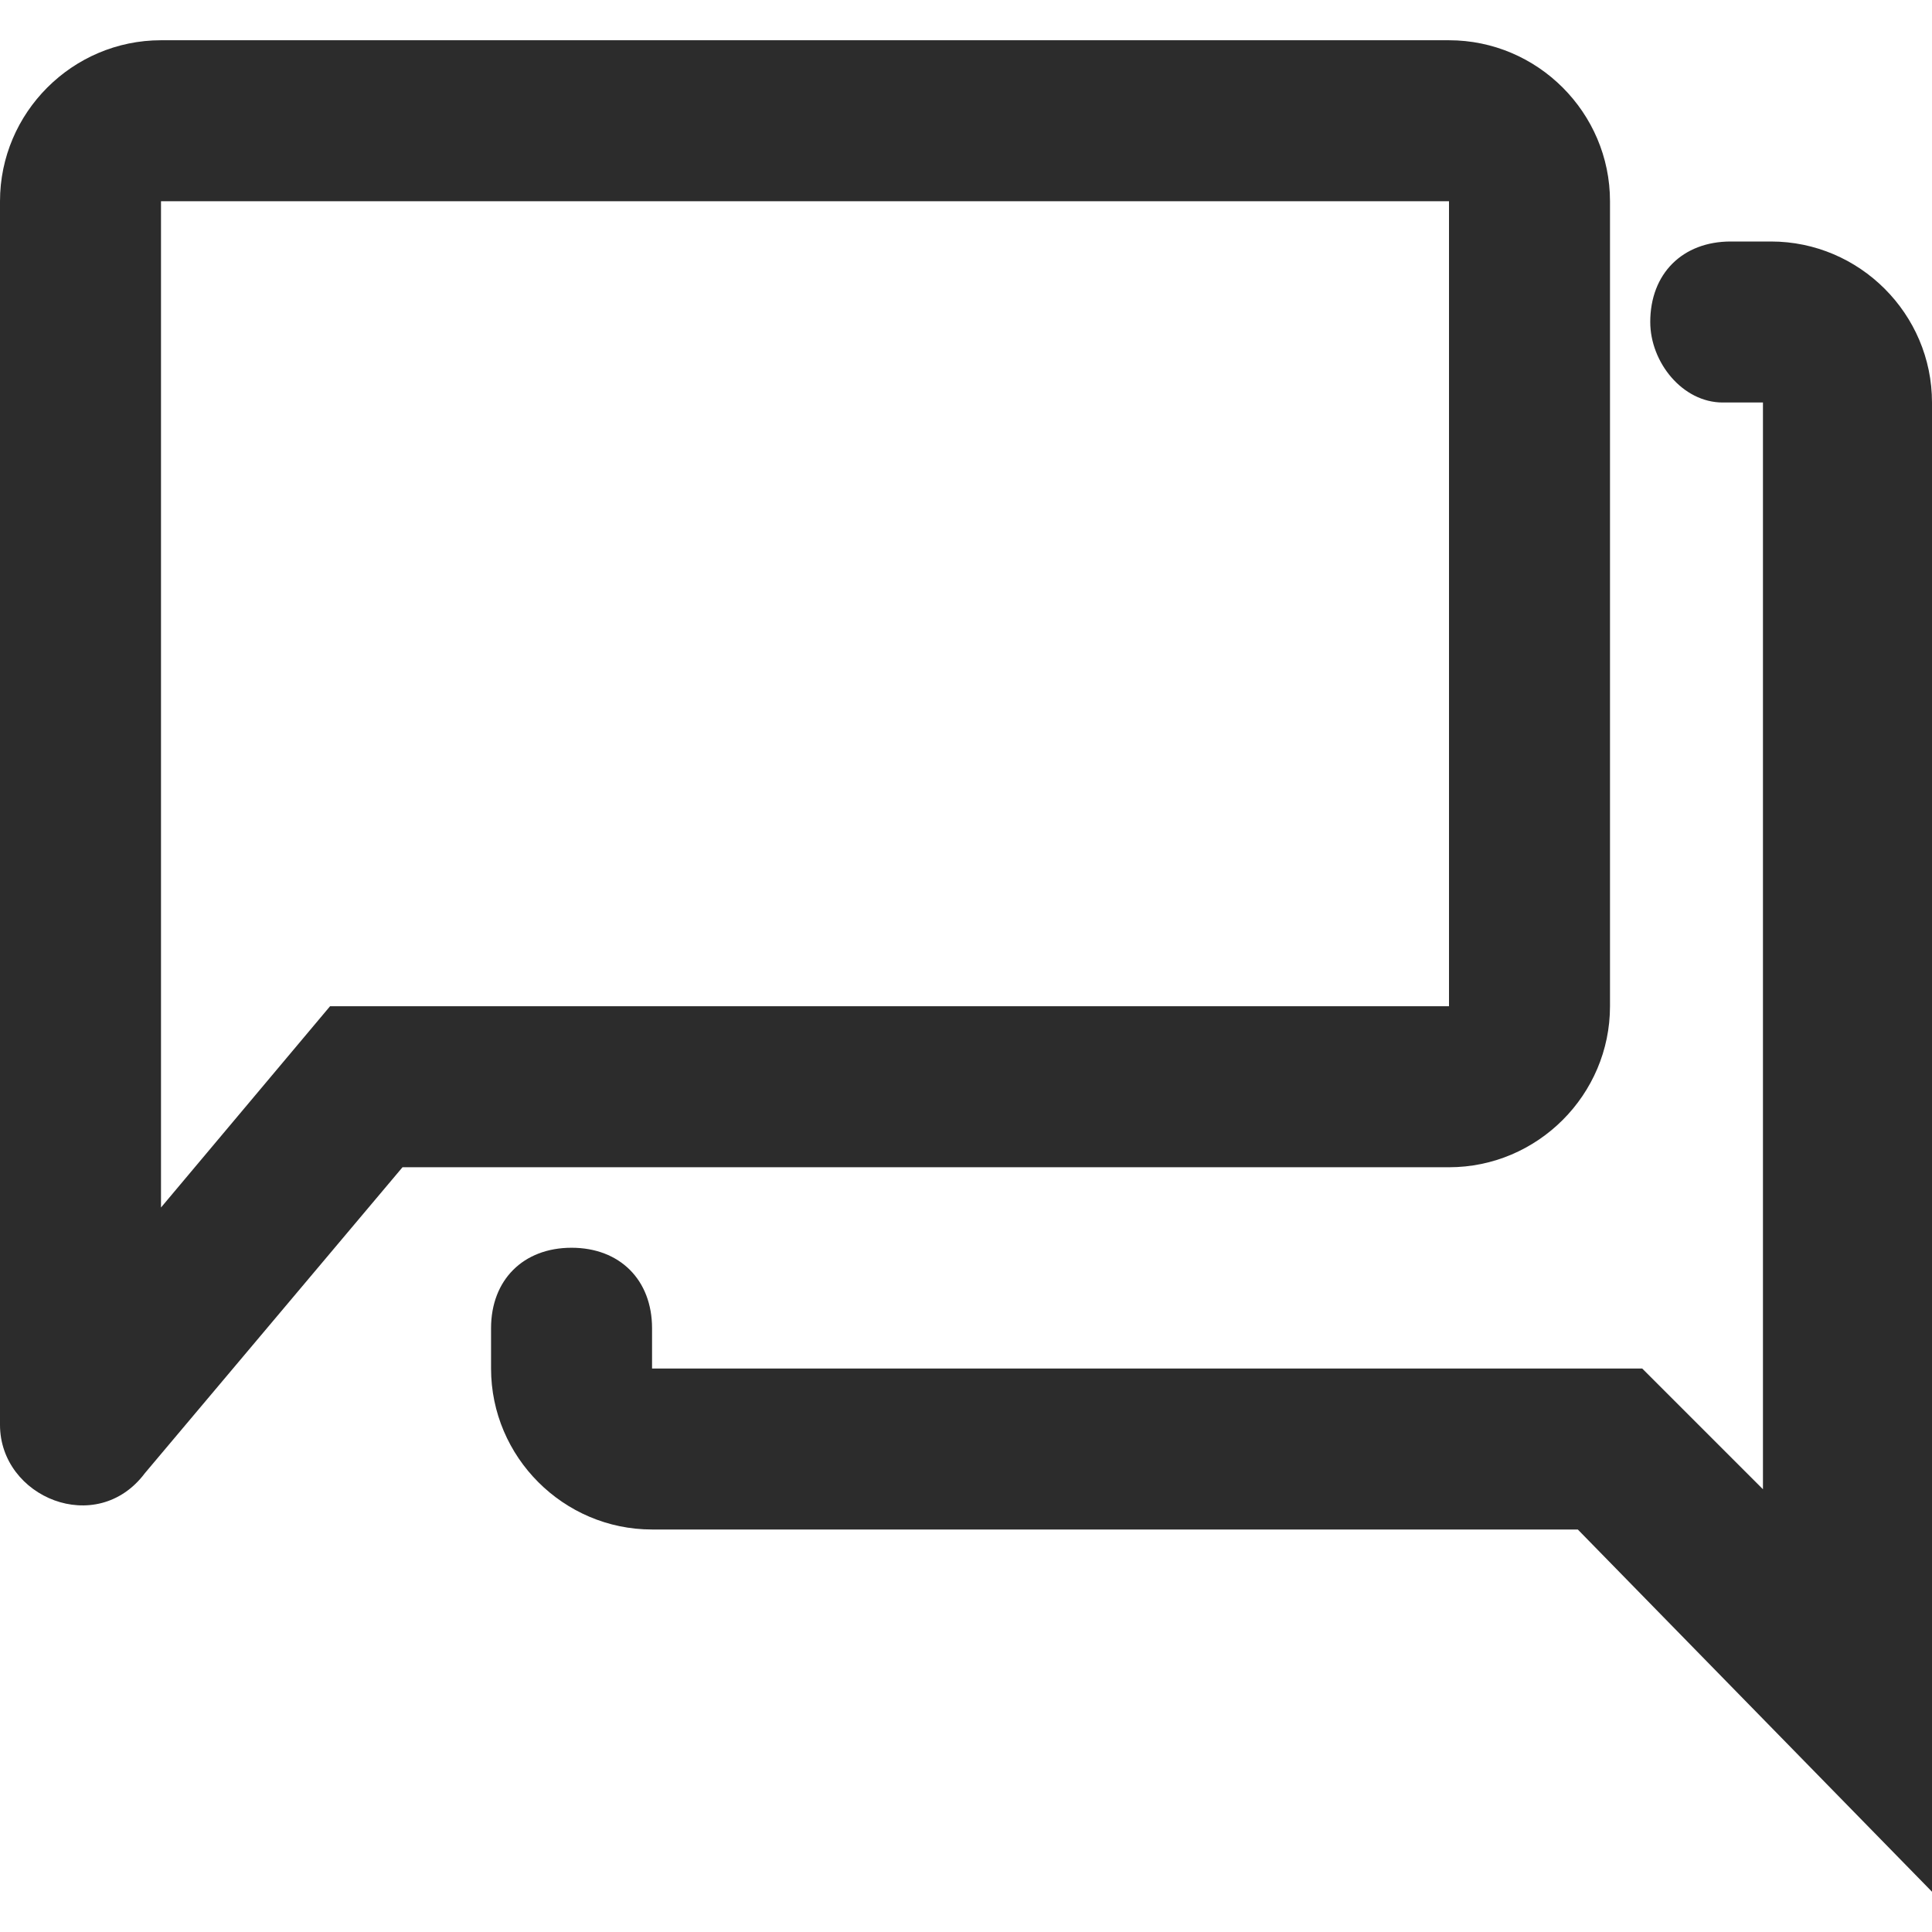 <?xml version="1.0" standalone="no"?><!DOCTYPE svg PUBLIC "-//W3C//DTD SVG 1.1//EN" "http://www.w3.org/Graphics/SVG/1.1/DTD/svg11.dtd"><svg class="icon" width="200px" height="200.00px" viewBox="0 0 1024 1024" version="1.1" xmlns="http://www.w3.org/2000/svg"><path fill="#2c2c2c" d="M768 21.333H85.333c-46.933 0-85.333 38.4-85.333 85.333v648.533c0 38.4 51.2 59.733 76.8 25.6L213.333 618.667h554.667c46.933 0 85.333-38.4 85.333-85.333v-426.667c0-46.933-38.4-85.333-85.333-85.333z m0 512H174.933L85.333 640V106.667h682.667v426.667z"  /><path fill="#2c2c2c" d="M874.667 170.667c0-25.6 17.067-42.667 42.667-42.667h21.333c46.933 0 85.333 38.4 85.333 85.333v789.333L836.267 810.667H345.6c-46.933 0-85.333-38.4-85.333-85.333v-21.333c0-25.6 17.067-42.667 42.667-42.667s42.667 17.067 42.667 42.667v21.333h524.8l64 64V213.333h-21.333c-21.333 0-38.4-21.333-38.4-42.667z"  /></svg>